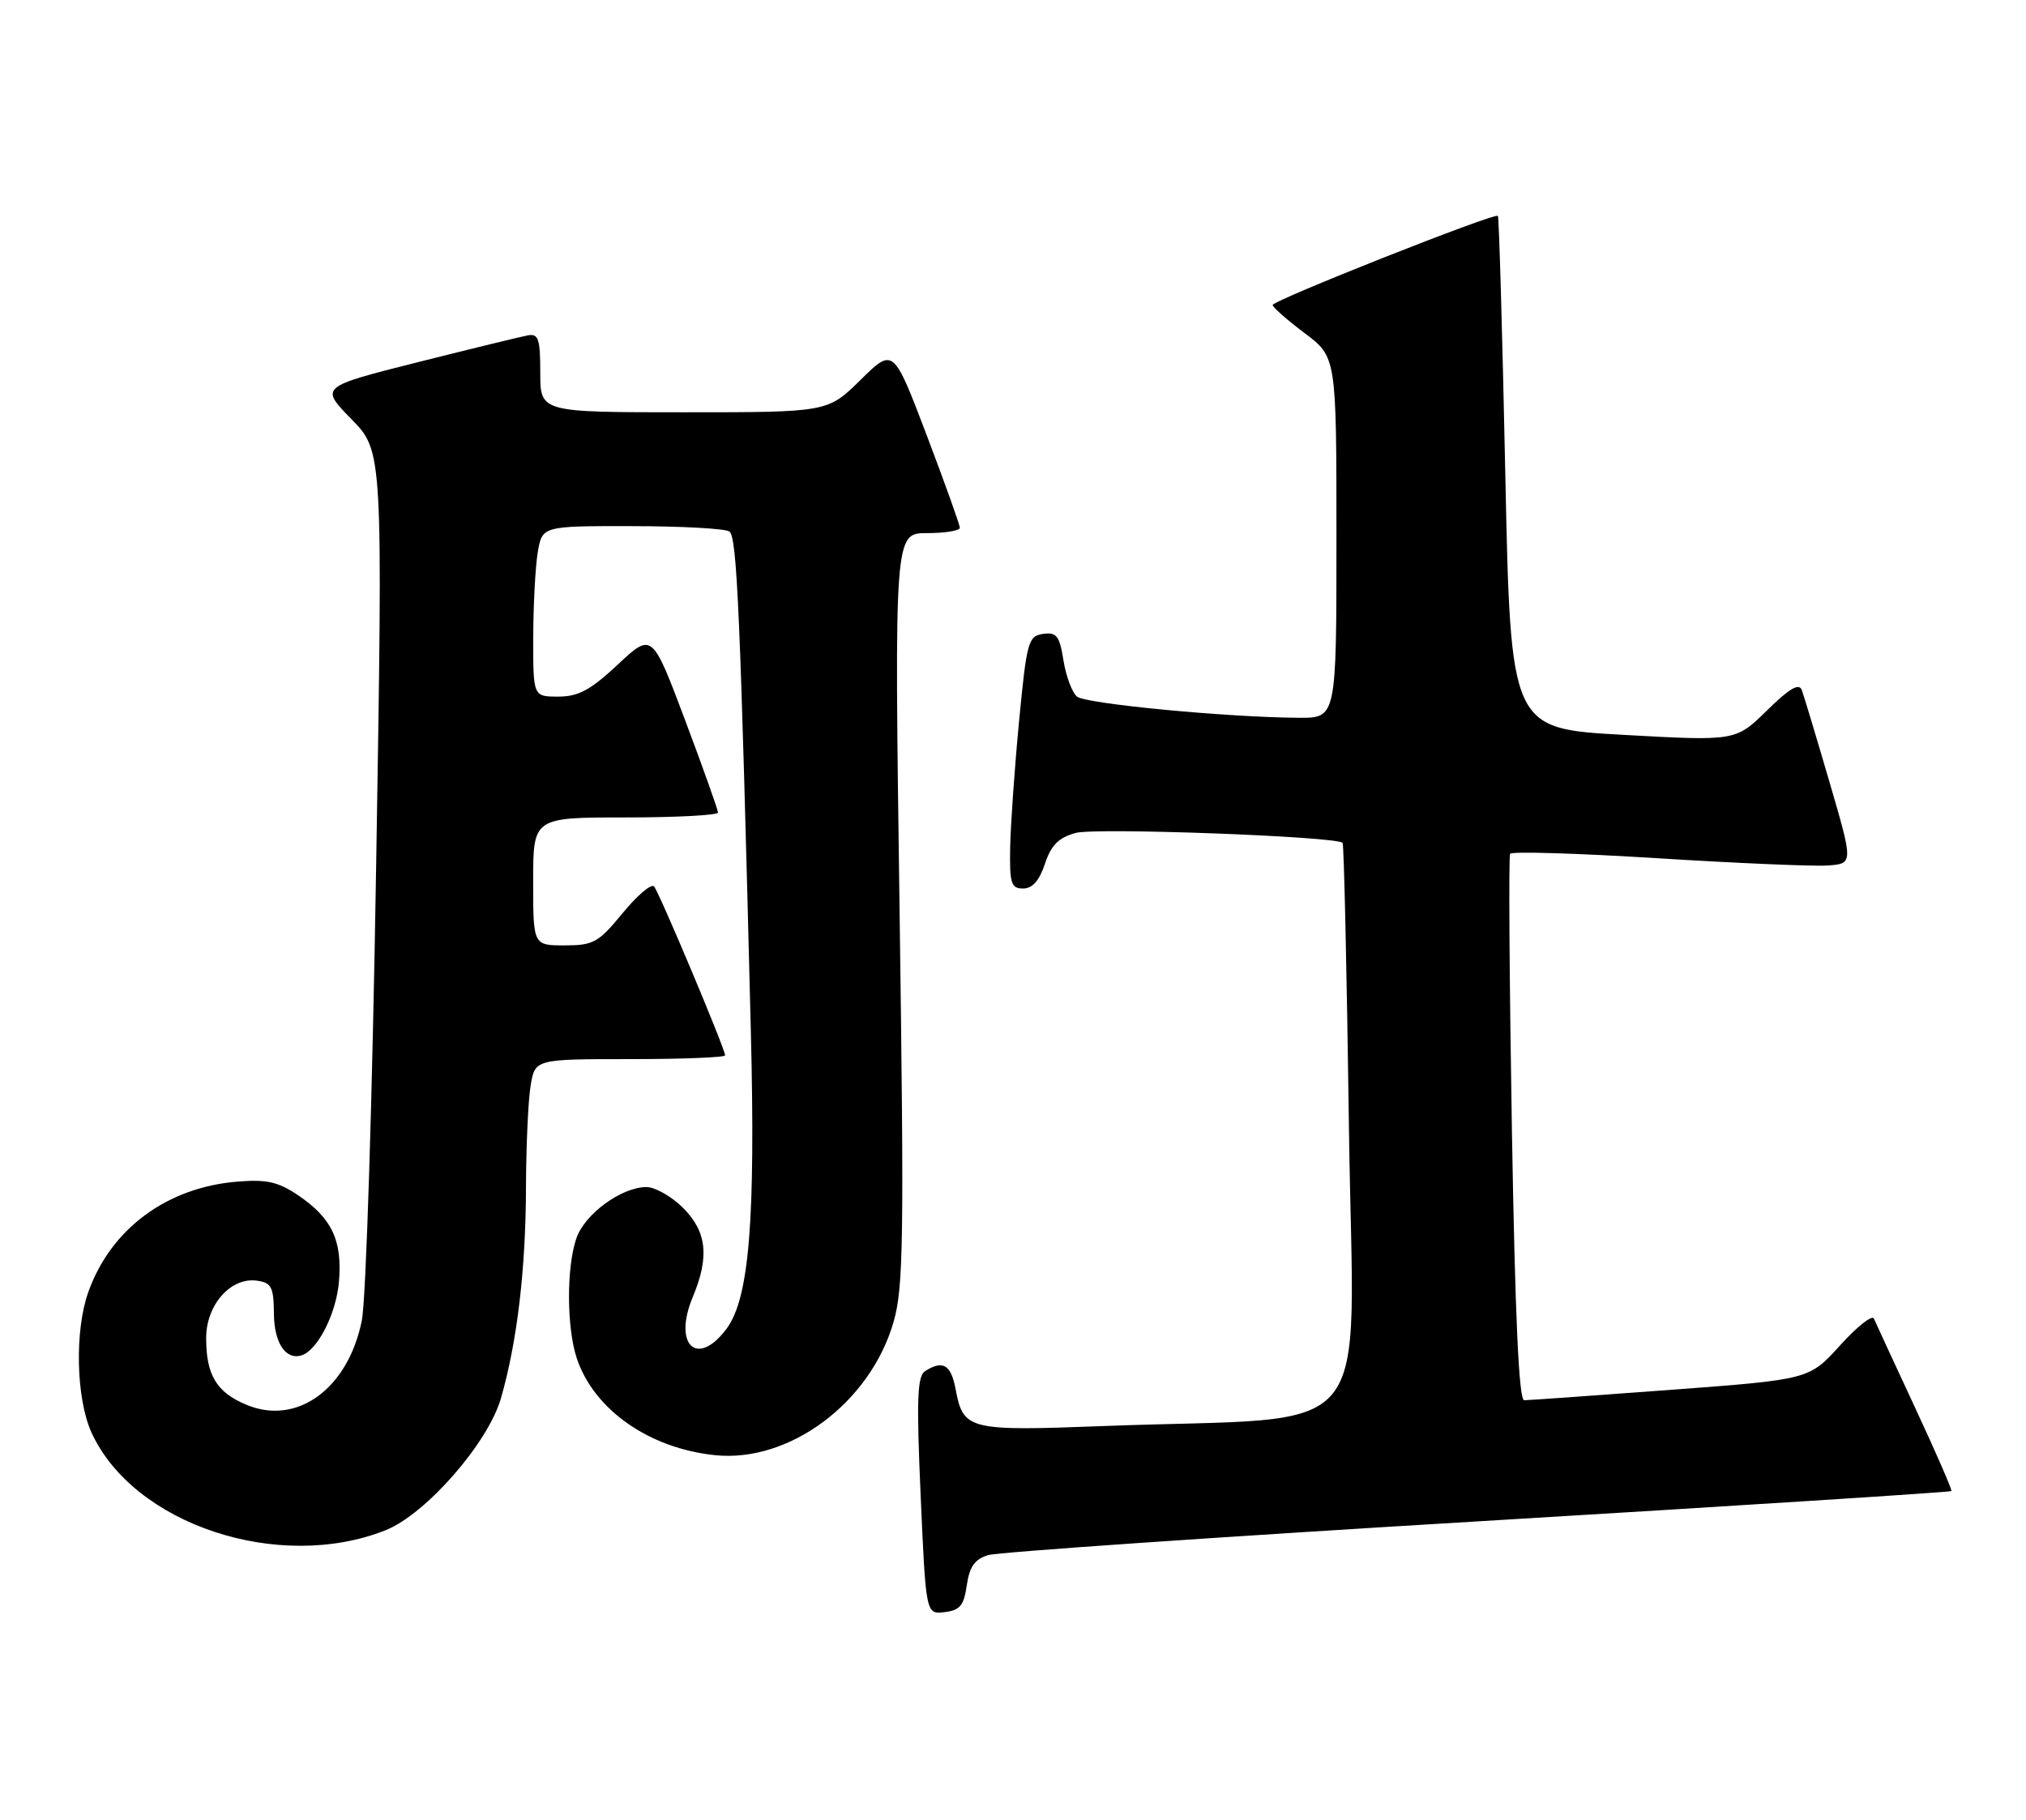 <?xml version="1.0" encoding="UTF-8" standalone="no"?>
<!DOCTYPE svg PUBLIC "-//W3C//DTD SVG 1.1//EN" "http://www.w3.org/Graphics/SVG/1.1/DTD/svg11.dtd" >
<svg xmlns="http://www.w3.org/2000/svg" xmlns:xlink="http://www.w3.org/1999/xlink" version="1.1" viewBox="0 0 285 256">
 <g >
 <path fill="currentColor"
d=" M 136.00 223.02 C 136.38 220.40 137.12 219.35 139.00 218.78 C 140.38 218.36 171.38 216.22 207.89 214.03 C 244.41 211.84 274.39 209.92 274.51 209.77 C 274.63 209.62 272.33 204.32 269.38 198.00 C 266.44 191.68 263.84 186.05 263.60 185.50 C 263.36 184.95 261.21 186.65 258.83 189.29 C 254.50 194.07 254.50 194.07 235.00 195.53 C 224.28 196.33 215.01 196.99 214.41 196.99 C 213.66 197.00 213.13 185.29 212.68 158.87 C 212.33 137.91 212.21 120.46 212.43 120.11 C 212.65 119.76 221.98 120.04 233.16 120.74 C 244.35 121.44 255.12 121.90 257.11 121.76 C 260.71 121.50 260.71 121.50 257.35 110.00 C 255.50 103.67 253.75 97.86 253.46 97.08 C 253.08 96.05 251.72 96.84 248.55 99.96 C 244.16 104.26 244.16 104.26 228.33 103.38 C 212.50 102.50 212.50 102.50 211.75 66.58 C 211.34 46.83 210.87 30.54 210.71 30.37 C 210.24 29.90 179.00 42.27 179.03 42.91 C 179.05 43.24 181.07 45.02 183.53 46.87 C 188.00 50.23 188.00 50.23 188.00 75.62 C 188.00 101.00 188.00 101.00 182.75 100.98 C 172.75 100.93 152.73 99.02 151.50 98.00 C 150.81 97.43 149.96 95.14 149.60 92.91 C 149.05 89.45 148.63 88.91 146.73 89.18 C 144.64 89.48 144.43 90.26 143.35 101.50 C 142.72 108.10 142.16 116.09 142.10 119.25 C 142.01 124.29 142.24 125.00 143.92 125.00 C 145.23 125.00 146.21 123.89 146.99 121.53 C 147.86 118.90 148.91 117.84 151.32 117.18 C 154.09 116.41 187.84 117.66 188.86 118.57 C 189.06 118.74 189.46 136.85 189.76 158.80 C 190.37 204.04 194.42 199.13 155.27 200.62 C 136.17 201.35 135.50 201.18 134.42 195.40 C 133.77 191.97 132.64 191.31 130.14 192.89 C 129.03 193.60 128.91 196.85 129.51 210.43 C 130.25 227.11 130.25 227.11 132.87 226.80 C 135.03 226.55 135.59 225.88 136.00 223.02 Z  M 54.24 215.28 C 59.91 213.02 68.65 203.03 70.47 196.71 C 72.75 188.77 73.96 178.60 73.99 167.00 C 74.01 161.22 74.30 154.81 74.64 152.75 C 75.26 149.00 75.26 149.00 88.63 149.00 C 95.98 149.00 102.00 148.76 102.00 148.47 C 102.00 147.56 92.74 125.55 92.01 124.71 C 91.63 124.27 89.64 125.96 87.59 128.46 C 84.19 132.60 83.48 133.00 79.43 133.00 C 75.00 133.00 75.00 133.00 75.00 124.00 C 75.00 115.00 75.00 115.00 88.00 115.00 C 95.15 115.00 101.00 114.69 101.00 114.31 C 101.00 113.93 98.91 108.07 96.37 101.30 C 91.73 88.98 91.73 88.98 86.91 93.49 C 83.07 97.08 81.36 98.00 78.54 98.00 C 75.00 98.00 75.00 98.00 75.01 89.75 C 75.02 85.21 75.30 79.81 75.64 77.75 C 76.26 74.00 76.26 74.00 88.88 74.02 C 95.82 74.02 102.00 74.36 102.60 74.77 C 103.68 75.49 104.15 86.20 105.62 145.00 C 106.29 171.68 105.40 182.65 102.20 186.94 C 98.07 192.47 94.63 189.21 97.46 182.45 C 99.82 176.80 99.43 173.27 96.08 169.92 C 94.47 168.32 92.16 167.00 90.94 167.00 C 87.45 167.00 82.28 170.76 81.09 174.18 C 79.67 178.24 79.70 186.79 81.14 191.10 C 83.55 198.32 91.33 203.77 100.59 204.72 C 111.04 205.80 122.39 197.35 125.68 186.04 C 127.10 181.15 127.19 174.63 126.54 127.77 C 125.81 75.00 125.81 75.00 130.41 75.00 C 132.93 75.00 135.01 74.66 135.02 74.25 C 135.02 73.84 132.92 67.97 130.35 61.20 C 125.67 48.90 125.67 48.90 121.05 53.45 C 116.43 58.00 116.43 58.00 96.22 58.00 C 76.00 58.00 76.00 58.00 76.00 52.43 C 76.00 47.67 75.75 46.91 74.25 47.18 C 73.29 47.36 66.31 49.06 58.75 50.96 C 45.00 54.43 45.00 54.43 49.43 58.96 C 53.87 63.50 53.87 63.50 52.91 122.00 C 52.38 154.67 51.49 182.82 50.90 185.76 C 48.98 195.36 41.80 200.61 34.67 197.63 C 30.46 195.88 29.00 193.45 29.00 188.24 C 29.00 183.56 32.47 179.65 36.15 180.17 C 38.19 180.46 38.50 181.06 38.53 184.81 C 38.57 188.94 40.19 191.38 42.44 190.67 C 44.68 189.96 47.31 184.78 47.68 180.32 C 48.17 174.51 46.70 171.40 41.99 168.19 C 39.16 166.27 37.54 165.90 33.45 166.23 C 23.50 167.02 15.60 172.86 12.43 181.75 C 10.48 187.19 10.70 196.73 12.86 201.51 C 18.74 214.45 39.20 221.25 54.24 215.28 Z "/>
</g>
</svg>